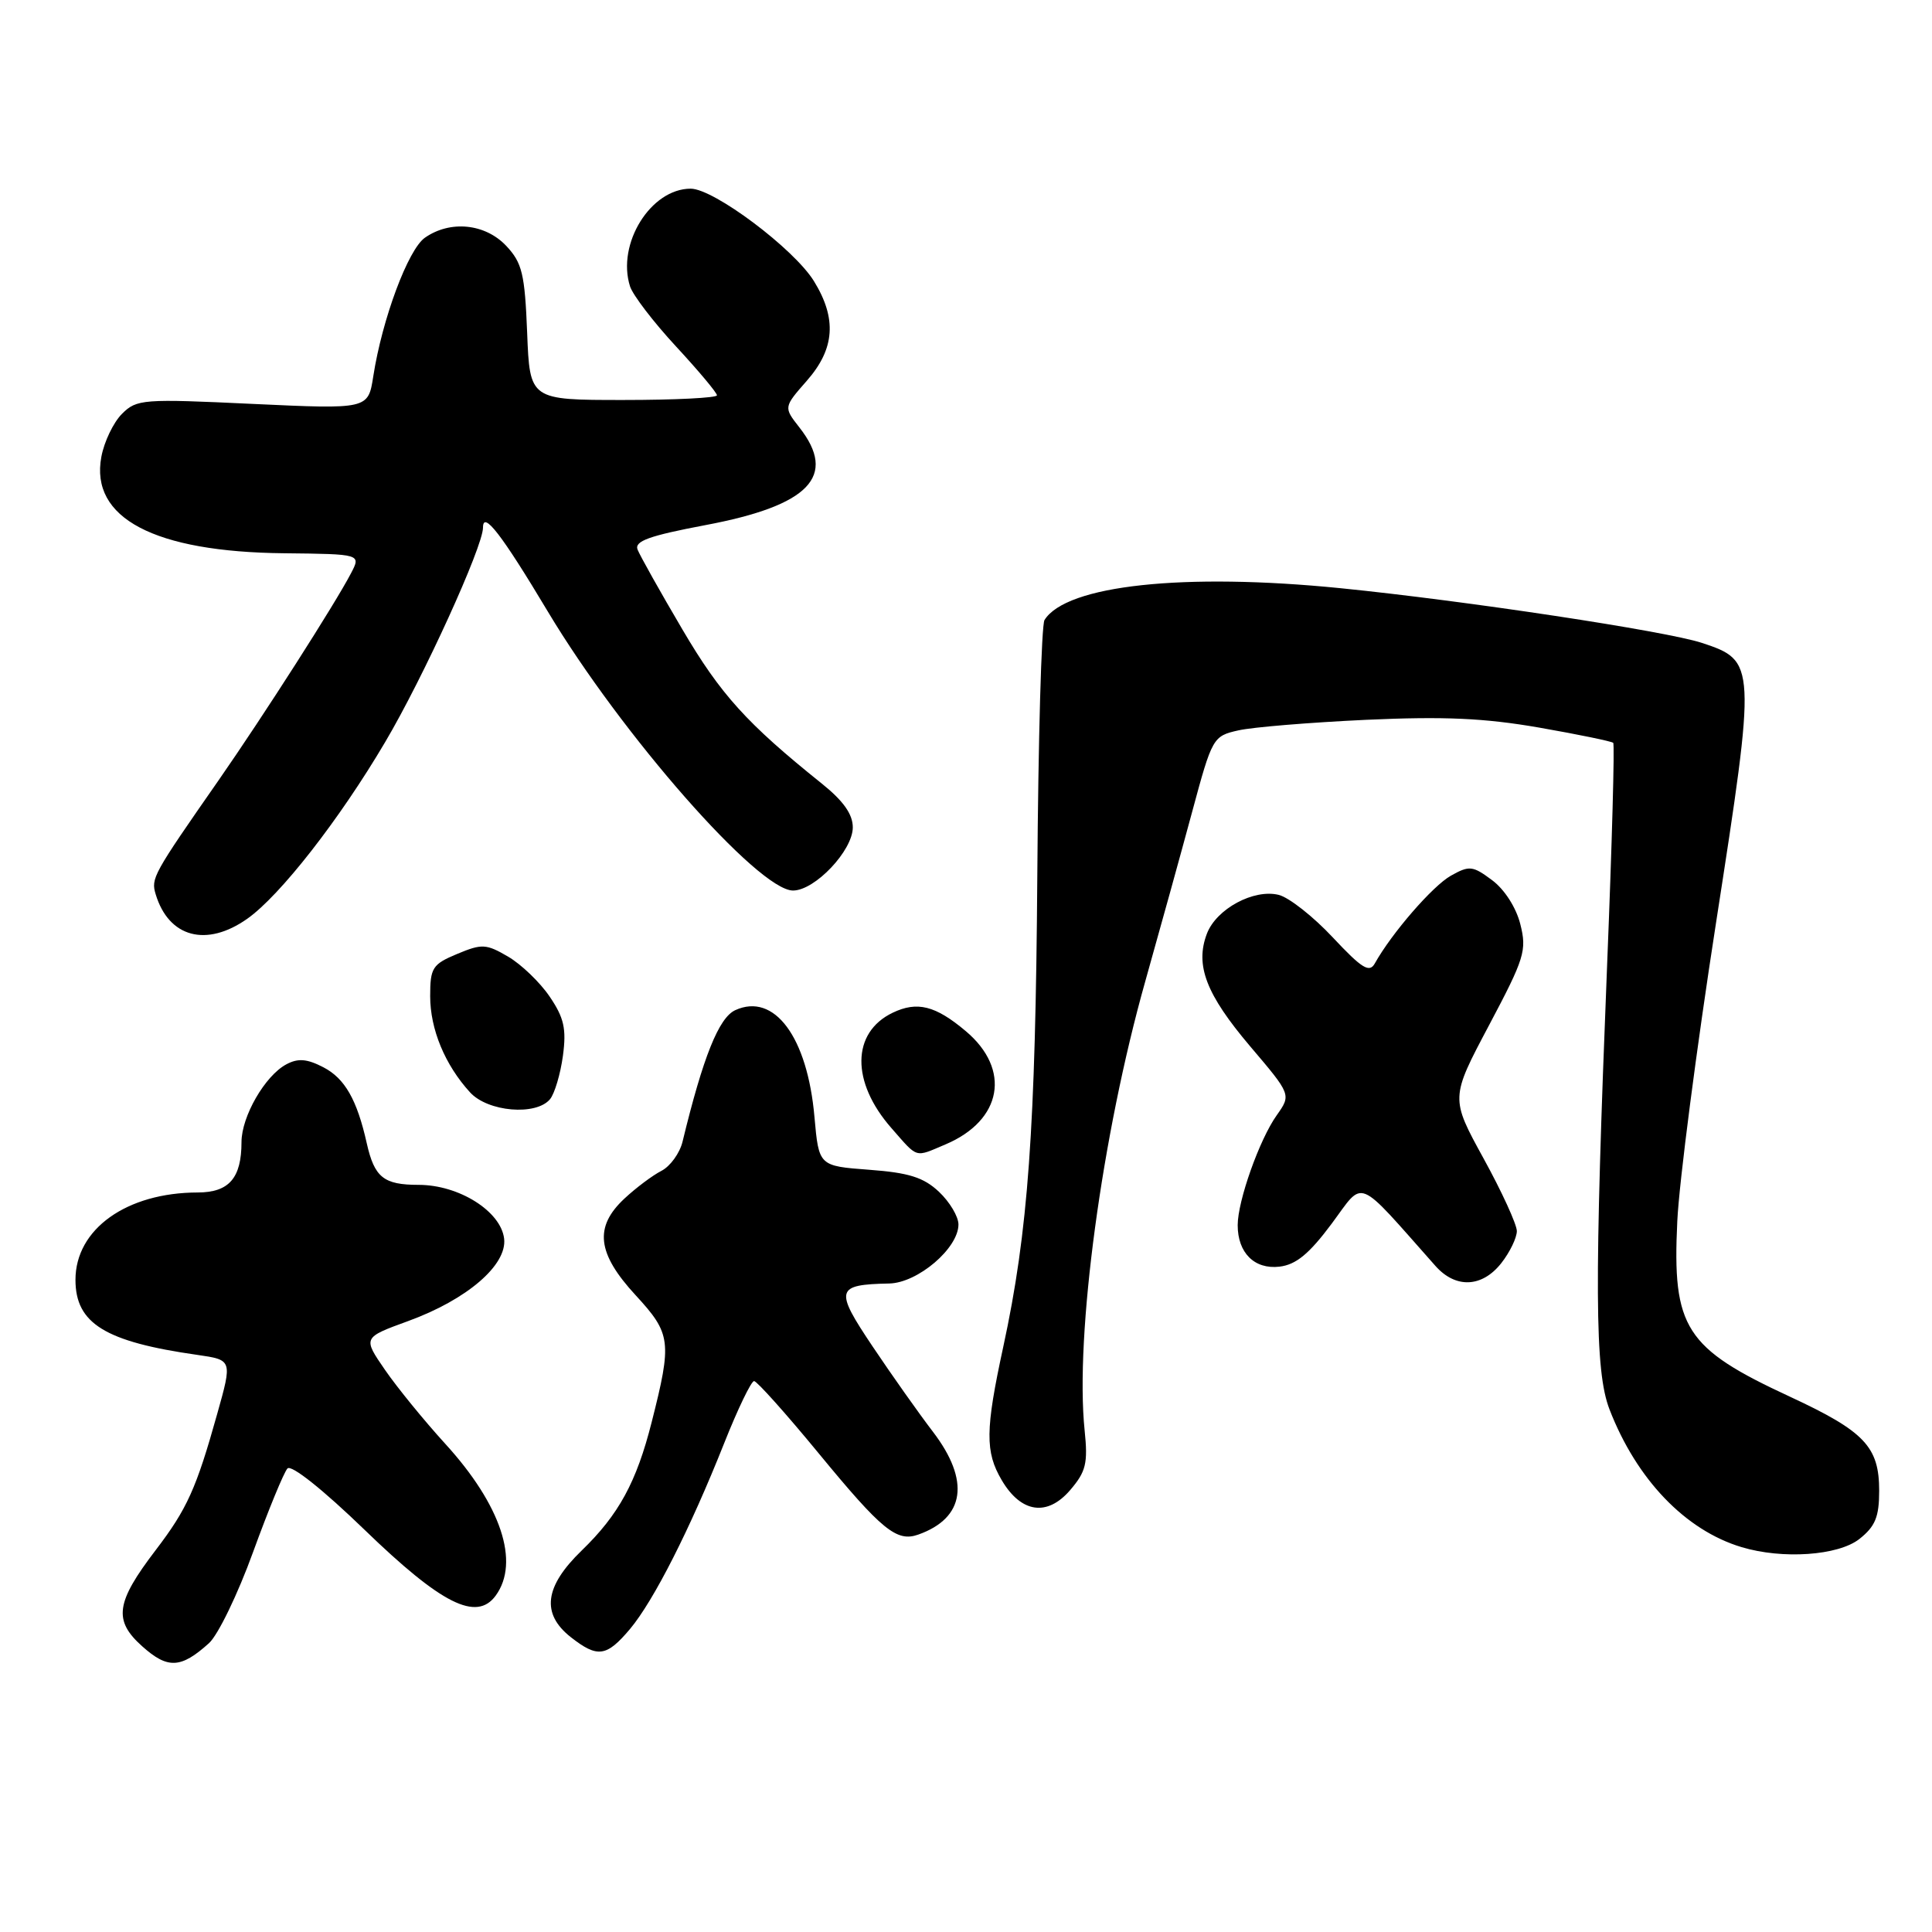 <?xml version="1.0" encoding="UTF-8" standalone="no"?>
<!DOCTYPE svg PUBLIC "-//W3C//DTD SVG 1.1//EN" "http://www.w3.org/Graphics/SVG/1.1/DTD/svg11.dtd" >
<svg xmlns="http://www.w3.org/2000/svg" xmlns:xlink="http://www.w3.org/1999/xlink" version="1.1" viewBox="0 0 256 256">
 <g >
 <path fill="currentColor"
d=" M 27.68 217.74 C 28.88 216.67 31.52 211.22 33.54 205.64 C 35.57 200.06 37.62 195.08 38.09 194.58 C 38.59 194.03 42.81 197.39 48.31 202.71 C 58.49 212.56 63.14 214.90 65.68 211.43 C 68.92 206.99 66.39 199.40 58.98 191.29 C 56.21 188.25 52.62 183.85 51.01 181.51 C 48.07 177.24 48.07 177.24 54.08 175.05 C 61.87 172.21 67.21 167.63 66.80 164.13 C 66.37 160.50 60.82 157.00 55.47 157.00 C 50.84 157.00 49.62 156.02 48.60 151.50 C 47.31 145.72 45.69 142.89 42.85 141.42 C 40.67 140.29 39.49 140.20 37.94 141.03 C 35.11 142.54 32.01 147.93 32.00 151.32 C 32.00 156.10 30.35 158.00 26.21 158.01 C 16.78 158.02 10.00 162.86 10.00 169.58 C 10.00 175.37 13.92 177.79 26.15 179.53 C 30.79 180.20 30.79 180.20 28.78 187.35 C 26.01 197.25 24.79 199.95 20.62 205.41 C 15.33 212.34 15.00 214.71 18.84 218.14 C 22.22 221.17 23.96 221.09 27.68 217.74 Z  M 83.48 215.85 C 86.62 212.10 91.42 202.65 95.95 191.25 C 97.75 186.71 99.54 183.00 99.92 183.00 C 100.29 183.00 104.14 187.30 108.46 192.55 C 116.87 202.77 118.82 204.36 121.68 203.34 C 127.87 201.14 128.57 196.21 123.63 189.73 C 121.77 187.30 118.17 182.21 115.63 178.42 C 110.55 170.85 110.72 170.22 117.83 170.07 C 121.61 169.99 127.00 165.40 127.00 162.25 C 127.00 161.20 125.84 159.26 124.42 157.92 C 122.39 156.01 120.43 155.39 115.17 155.00 C 108.50 154.50 108.50 154.50 107.92 148.00 C 106.99 137.40 102.60 131.49 97.43 133.85 C 95.25 134.84 93.16 140.05 90.44 151.28 C 90.07 152.80 88.81 154.55 87.63 155.15 C 86.46 155.75 84.26 157.40 82.75 158.81 C 78.70 162.58 79.10 166.07 84.23 171.63 C 88.93 176.73 89.06 177.77 86.35 188.44 C 84.34 196.39 81.98 200.71 77.08 205.45 C 72.14 210.23 71.69 213.82 75.63 216.93 C 79.18 219.71 80.36 219.55 83.48 215.85 Z  M 246.37 203.93 C 248.48 202.26 249.00 201.01 249.00 197.54 C 249.00 191.70 247.08 189.67 237.18 185.07 C 223.28 178.63 221.57 175.97 222.25 161.81 C 222.49 156.69 224.80 138.88 227.39 122.23 C 232.72 87.88 232.71 87.57 225.49 85.18 C 220.73 83.62 194.26 79.61 177.63 77.94 C 156.88 75.86 141.26 77.54 138.40 82.16 C 138.00 82.80 137.57 97.99 137.45 115.92 C 137.21 149.69 136.24 163.20 132.94 178.45 C 130.55 189.48 130.52 192.38 132.74 196.14 C 135.30 200.48 138.76 200.98 141.79 197.46 C 143.90 195.00 144.17 193.91 143.72 189.54 C 142.42 176.96 146.01 150.38 151.76 130.01 C 153.70 123.13 156.50 113.01 157.98 107.52 C 160.62 97.73 160.73 97.53 164.09 96.78 C 165.96 96.35 173.57 95.73 181.00 95.38 C 191.35 94.91 196.70 95.15 203.95 96.41 C 209.15 97.32 213.56 98.23 213.76 98.43 C 213.96 98.62 213.60 111.77 212.96 127.64 C 211.24 170.55 211.30 181.67 213.27 186.76 C 216.86 196.03 223.31 202.76 230.76 205.00 C 236.20 206.64 243.56 206.13 246.37 203.93 Z  M 198.93 167.37 C 200.07 165.92 200.99 164.00 200.99 163.12 C 200.98 162.23 199.00 157.90 196.58 153.50 C 192.19 145.50 192.19 145.50 197.30 135.86 C 202.01 126.98 202.33 125.94 201.45 122.46 C 200.90 120.25 199.34 117.83 197.70 116.62 C 195.14 114.71 194.69 114.66 192.24 116.04 C 189.84 117.39 184.42 123.63 182.17 127.66 C 181.45 128.95 180.46 128.33 176.60 124.21 C 174.02 121.45 170.80 118.92 169.45 118.58 C 166.14 117.75 161.17 120.43 159.92 123.72 C 158.33 127.90 159.81 131.75 165.65 138.64 C 171.10 145.05 171.10 145.05 169.17 147.78 C 166.88 151.00 164.00 159.13 164.00 162.34 C 164.00 166.01 166.22 168.22 169.53 167.84 C 171.73 167.58 173.47 166.15 176.45 162.15 C 180.84 156.25 179.53 155.72 190.21 167.75 C 192.89 170.76 196.38 170.61 198.93 167.37 Z  M 125.28 151.64 C 132.80 148.46 134.01 141.71 127.97 136.63 C 123.95 133.24 121.53 132.64 118.29 134.19 C 112.82 136.81 112.75 143.37 118.12 149.48 C 121.69 153.55 121.15 153.39 125.28 151.64 Z  M 72.88 145.65 C 73.49 144.91 74.26 142.32 74.59 139.90 C 75.07 136.32 74.74 134.86 72.83 132.05 C 71.55 130.16 69.07 127.78 67.33 126.76 C 64.42 125.06 63.86 125.03 60.58 126.40 C 57.30 127.77 57.00 128.24 57.00 132.00 C 57.00 136.38 58.96 141.11 62.29 144.75 C 64.65 147.33 71.03 147.87 72.88 145.65 Z  M 32.75 121.75 C 37.10 118.69 44.96 108.63 51.03 98.34 C 56.08 89.81 64.00 72.43 64.00 69.91 C 64.00 67.61 66.46 70.79 72.57 81.00 C 82.36 97.36 100.49 118.00 105.08 118.00 C 107.98 118.00 113.00 112.70 113.00 109.63 C 113.00 107.88 111.74 106.11 108.87 103.81 C 98.96 95.86 95.49 92.03 90.43 83.42 C 87.46 78.38 84.79 73.61 84.48 72.82 C 84.05 71.70 86.02 70.99 93.47 69.58 C 107.26 66.99 111.00 63.09 105.91 56.62 C 103.83 53.96 103.83 53.96 106.91 50.45 C 110.63 46.22 110.91 42.21 107.85 37.25 C 105.20 32.96 94.59 25.00 91.52 25.00 C 86.23 25.00 81.69 32.30 83.48 37.94 C 83.85 39.10 86.59 42.68 89.58 45.91 C 92.56 49.13 95.00 52.04 95.00 52.38 C 95.00 52.72 89.42 53.00 82.60 53.00 C 70.20 53.00 70.20 53.00 69.85 44.08 C 69.54 36.28 69.19 34.83 67.08 32.58 C 64.29 29.62 59.66 29.15 56.30 31.50 C 54.07 33.07 50.64 42.27 49.46 49.87 C 48.78 54.23 48.78 54.23 33.49 53.52 C 18.92 52.83 18.11 52.89 16.16 54.84 C 15.03 55.97 13.80 58.53 13.43 60.53 C 11.91 68.65 20.43 73.14 37.67 73.31 C 47.84 73.42 47.84 73.42 46.51 75.96 C 44.42 79.98 34.96 94.77 28.98 103.37 C 20.23 115.93 19.99 116.38 20.63 118.50 C 22.36 124.22 27.35 125.55 32.75 121.75 Z "/>
</g>
</svg>